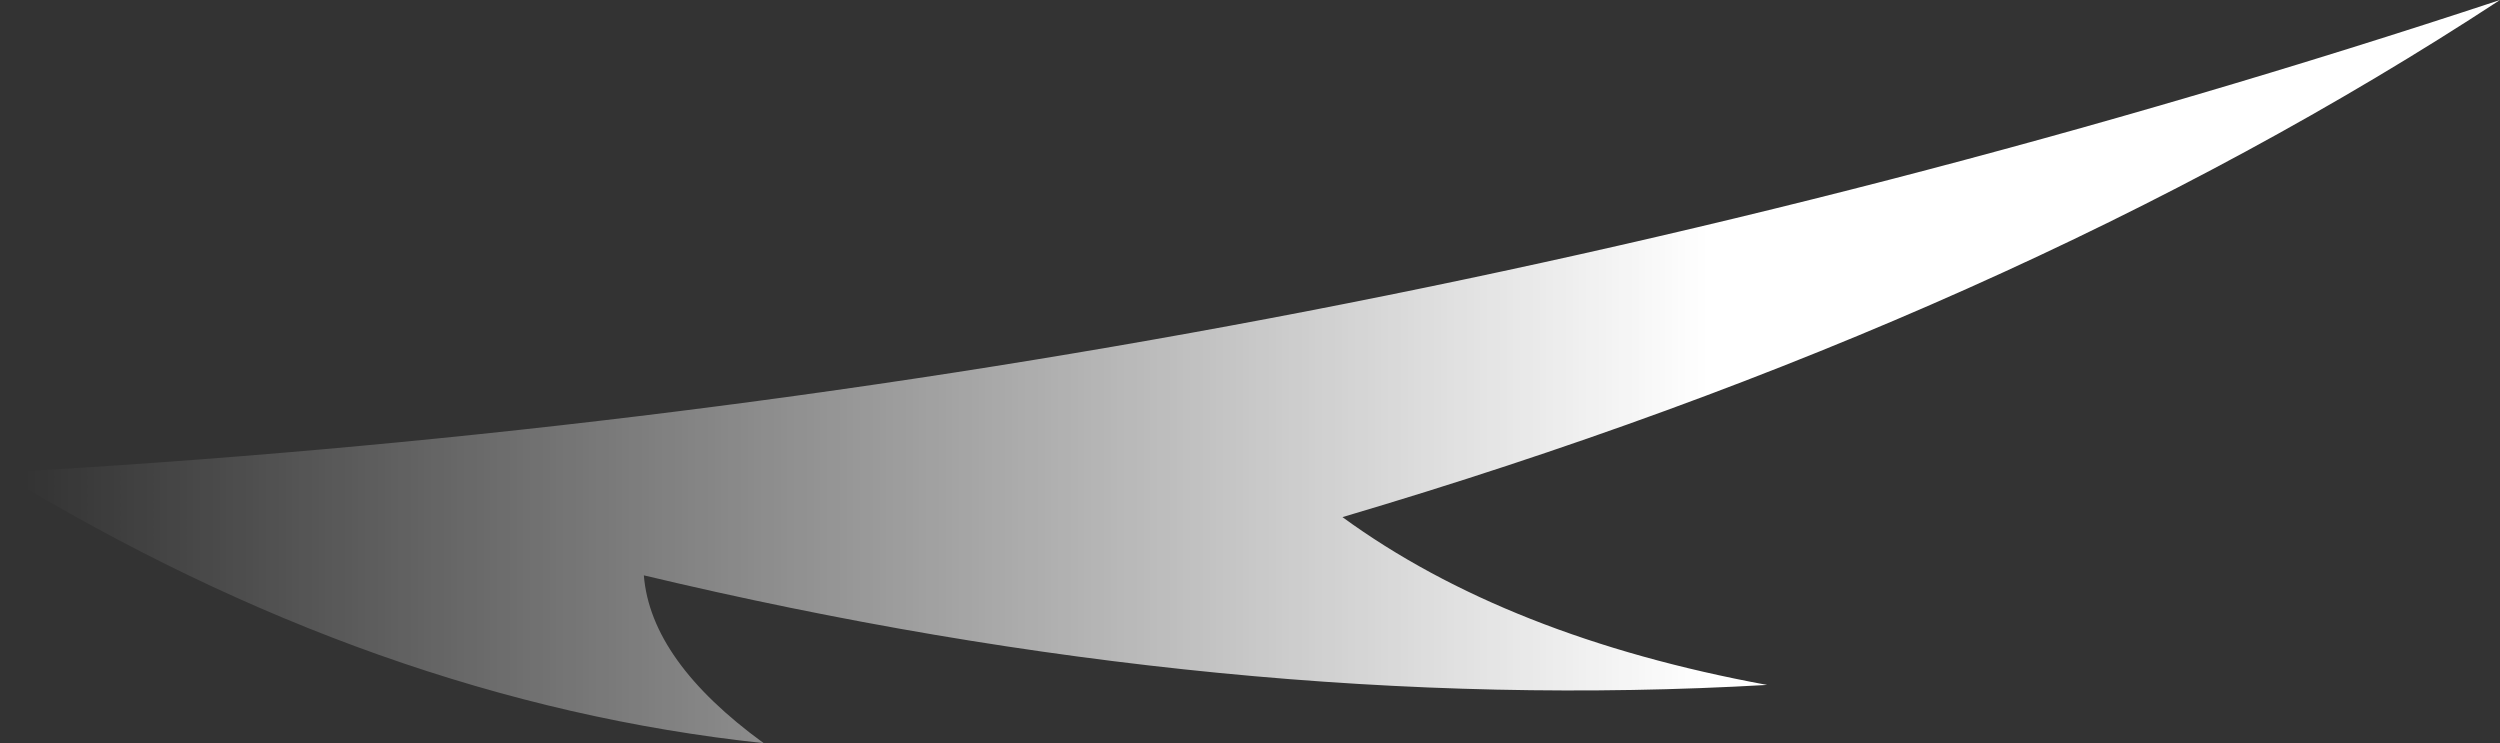 <?xml version="1.0" encoding="UTF-8" standalone="no"?>
<svg xmlns:ffdec="https://www.free-decompiler.com/flash" xmlns:xlink="http://www.w3.org/1999/xlink" ffdec:objectType="frame" height="75.95px" width="255.5px" xmlns="http://www.w3.org/2000/svg">
  <rect width="100%" height="100%" fill="#333333" stroke="none"/>
  <g transform="matrix(1.0, 0.0, 0.0, 1.0, 0.0, 75.95)">
    <use ffdec:characterId="139" height="10.85" transform="matrix(7.0, 0.0, 0.0, 7.0, 0.0, -75.95)" width="36.5" xlink:href="#shape0"/>
  </g>
  <defs>
    <g id="shape0" transform="matrix(1.0, 0.0, 0.0, 1.0, 0.0, 10.85)">
      <path d="M25.8 -0.85 Q18.0 -0.4 9.4 -2.45 9.5 -1.2 11.15 0.0 5.5 -0.6 0.0 -3.95 18.8 -5.0 36.5 -10.85 29.4 -6.2 19.6 -3.3 22.0 -1.55 25.8 -0.85" fill="url(#gradient0)" fill-rule="evenodd" stroke="none"/>
    </g>
    <linearGradient gradientTransform="matrix(-0.015, 0.0, 0.0, -0.007, 12.65, -5.65)" gradientUnits="userSpaceOnUse" id="gradient0" spreadMethod="pad" x1="-819.2" x2="819.2">
      <stop offset="0.0" stop-color="#ffffff"/>
      <stop offset="1.0" stop-color="#ffffff" stop-opacity="0.0"/>
    </linearGradient>
  </defs>
</svg>

